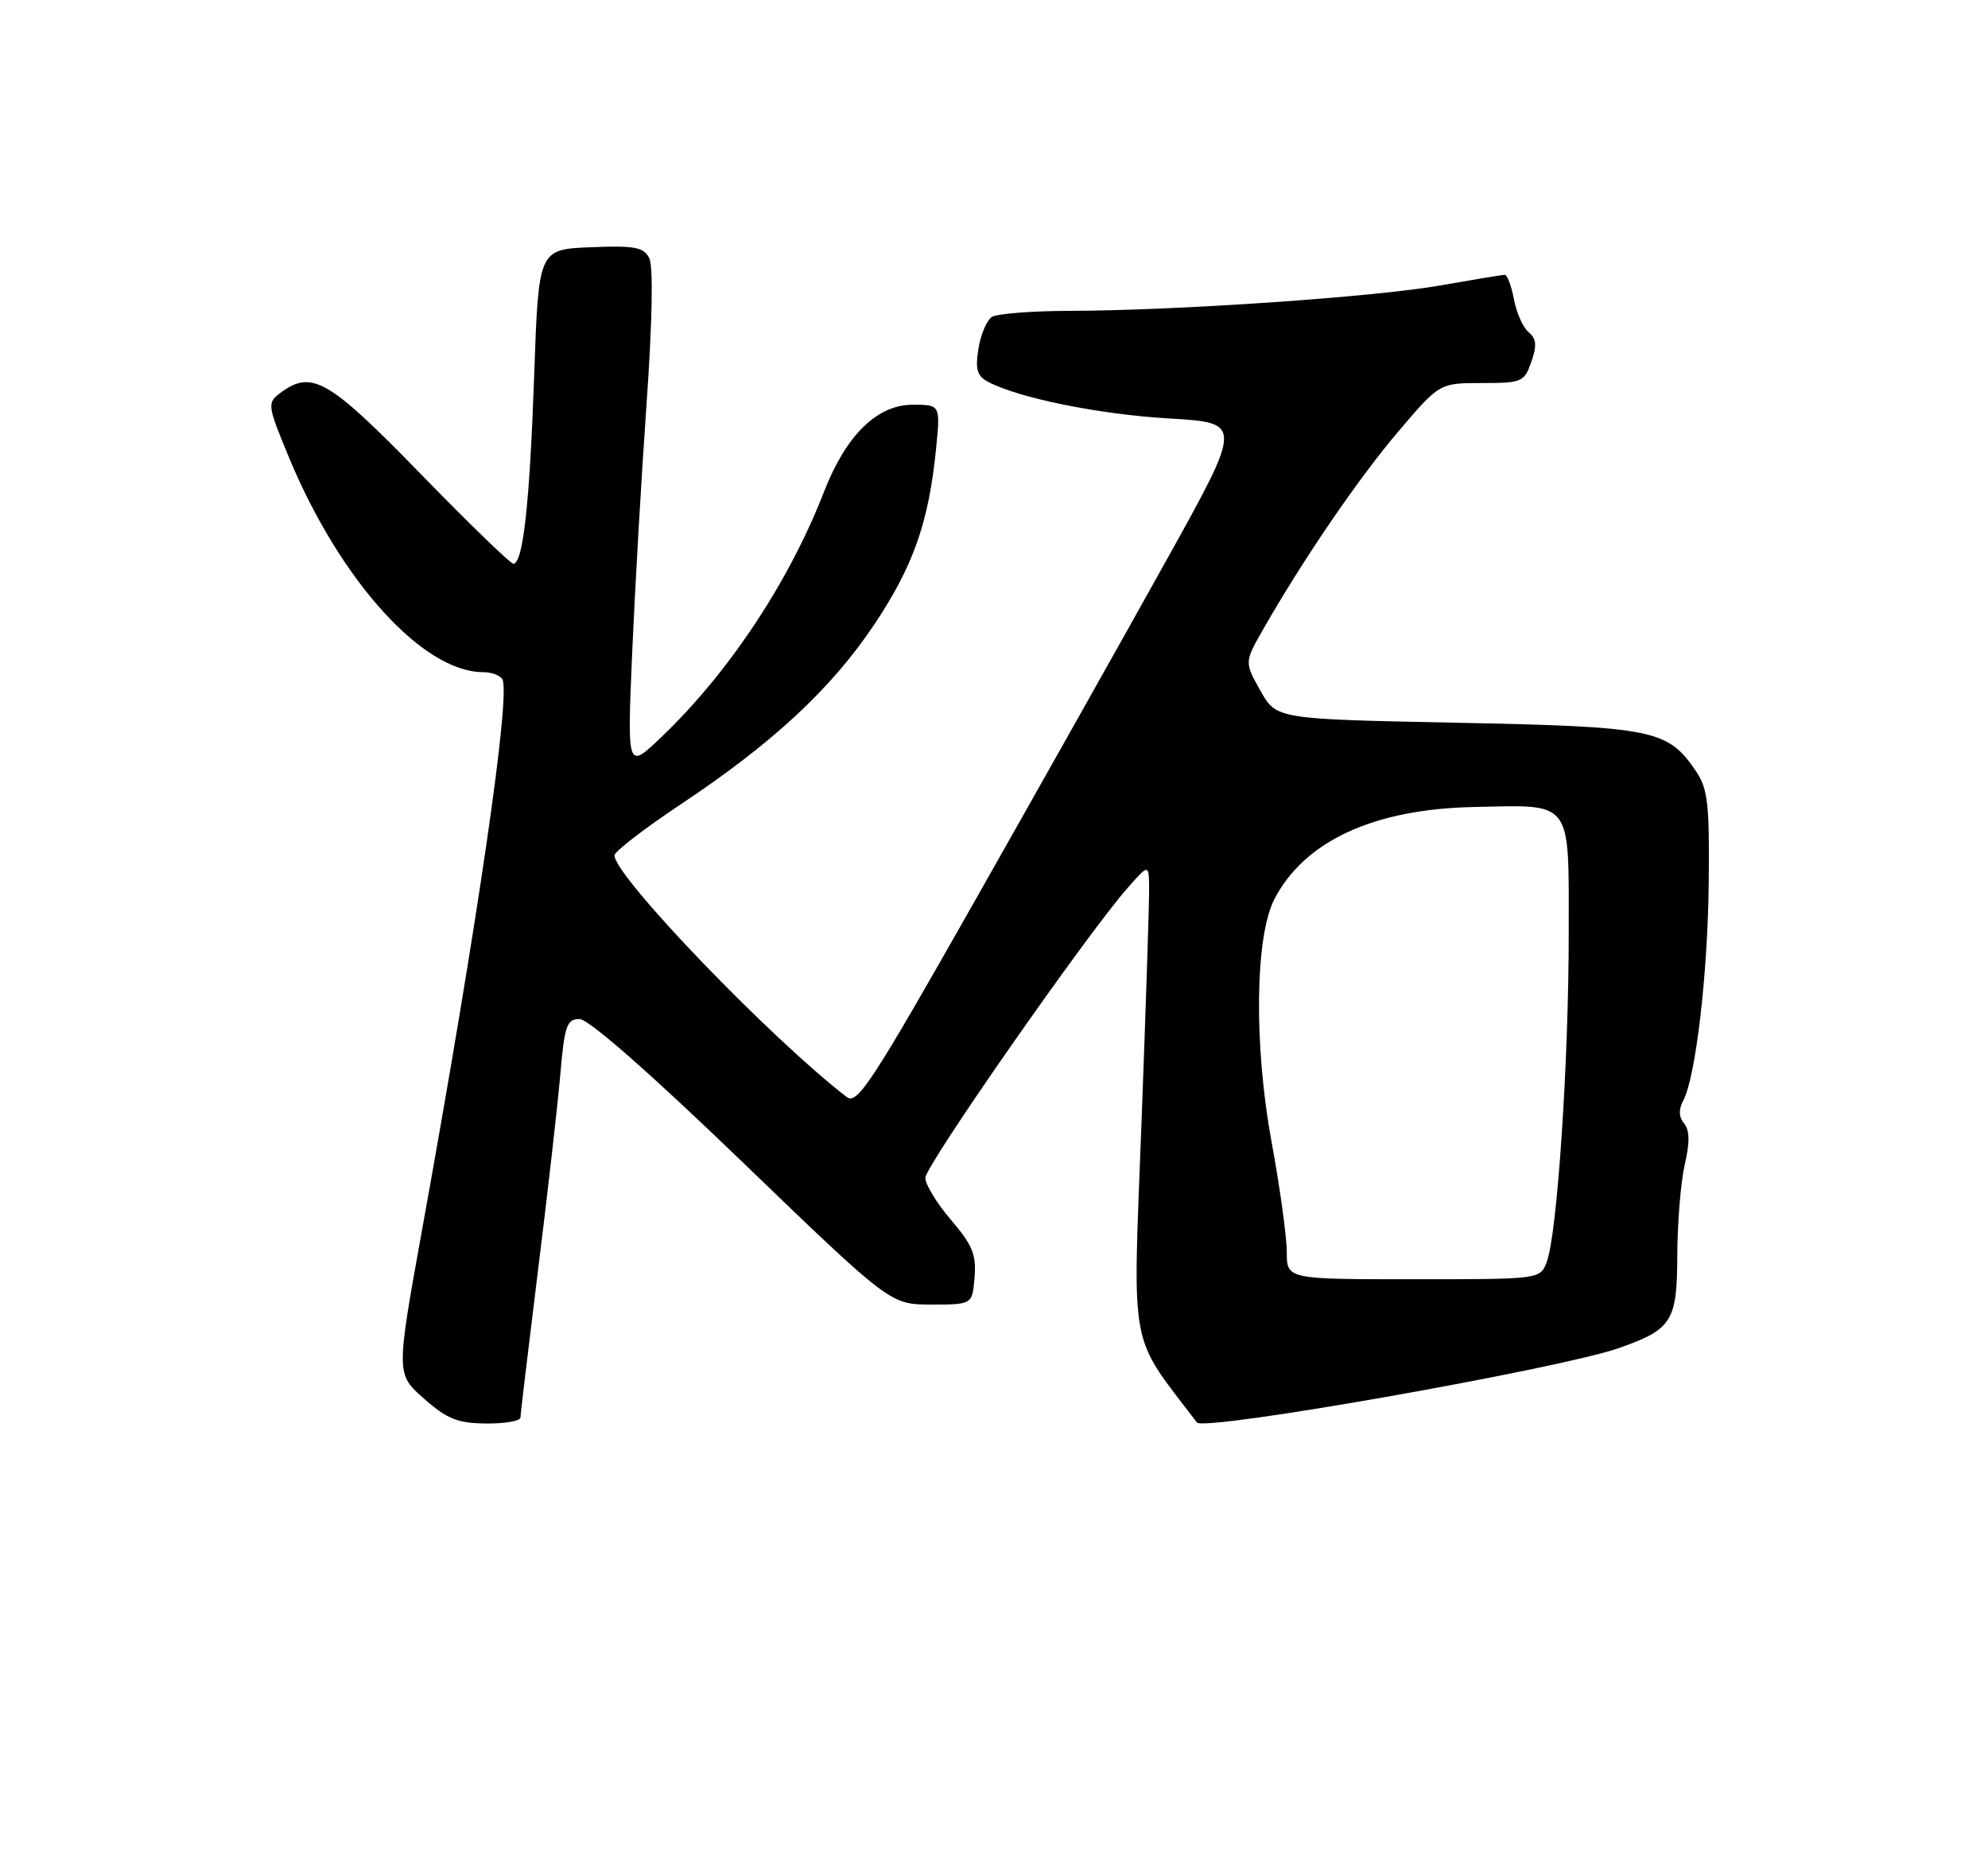 <?xml version="1.0" encoding="UTF-8" standalone="no"?>
<!DOCTYPE svg PUBLIC "-//W3C//DTD SVG 1.1//EN" "http://www.w3.org/Graphics/SVG/1.1/DTD/svg11.dtd" >
<svg xmlns="http://www.w3.org/2000/svg" xmlns:xlink="http://www.w3.org/1999/xlink" version="1.1" viewBox="0 0 275 256">
 <g >
 <path fill="currentColor"
d=" M 72.00 196.13 C 72.00 195.65 73.09 186.54 74.41 175.88 C 75.74 165.22 77.13 153.01 77.50 148.75 C 78.09 141.89 78.40 141.00 80.17 141.00 C 81.42 141.00 89.93 148.47 102.67 160.75 C 123.16 180.50 123.16 180.50 128.83 180.50 C 134.50 180.50 134.50 180.50 134.81 176.73 C 135.07 173.61 134.51 172.24 131.56 168.80 C 129.60 166.51 128.00 163.89 128.00 162.97 C 128.00 161.30 150.10 129.60 155.86 123.00 C 158.92 119.50 158.92 119.50 158.96 122.92 C 158.98 124.81 158.50 139.55 157.89 155.69 C 156.69 187.53 156.10 184.36 165.57 196.82 C 166.53 198.09 215.80 189.39 223.95 186.52 C 231.32 183.92 232.00 182.83 232.02 173.60 C 232.04 169.14 232.50 163.54 233.05 161.14 C 233.76 158.07 233.74 156.39 232.96 155.45 C 232.23 154.57 232.18 153.52 232.83 152.31 C 234.57 149.04 236.25 134.73 236.37 122.00 C 236.48 111.24 236.24 109.11 234.60 106.70 C 230.70 100.94 228.79 100.55 201.53 100.00 C 176.56 99.50 176.56 99.50 174.35 95.56 C 172.14 91.62 172.14 91.62 174.74 87.06 C 180.28 77.37 187.89 66.22 193.39 59.75 C 199.13 53.00 199.13 53.00 204.96 53.00 C 210.53 53.00 210.85 52.86 211.83 50.06 C 212.62 47.80 212.53 46.86 211.45 45.96 C 210.68 45.32 209.77 43.27 209.42 41.40 C 209.06 39.53 208.49 38.01 208.14 38.02 C 207.79 38.03 203.80 38.69 199.27 39.49 C 190.22 41.09 162.89 42.97 148.00 43.01 C 142.78 43.02 137.92 43.40 137.21 43.85 C 136.51 44.29 135.67 46.27 135.35 48.23 C 134.89 51.08 135.15 52.01 136.66 52.82 C 140.86 55.06 152.07 57.34 161.71 57.90 C 171.92 58.50 171.92 58.50 161.36 77.50 C 155.55 87.95 143.59 109.22 134.78 124.77 C 120.62 149.77 118.57 152.90 117.13 151.79 C 106.45 143.54 85.00 121.22 85.00 118.35 C 85.00 117.82 89.16 114.62 94.25 111.23 C 106.94 102.78 114.99 95.29 120.95 86.39 C 126.32 78.36 128.45 72.31 129.47 62.25 C 130.10 56.00 130.10 56.00 126.25 56.00 C 121.33 56.00 117.03 60.22 114.00 68.00 C 109.15 80.51 100.81 93.08 91.47 102.00 C 86.76 106.50 86.76 106.50 87.44 90.50 C 87.82 81.70 88.71 66.17 89.43 56.00 C 90.24 44.46 90.38 36.83 89.81 35.71 C 89.03 34.19 87.78 33.96 81.69 34.21 C 74.50 34.50 74.50 34.50 73.89 52.00 C 73.27 69.69 72.35 78.00 71.01 78.00 C 70.61 78.00 64.81 72.38 58.12 65.50 C 45.36 52.39 43.09 51.10 38.68 54.44 C 36.95 55.76 37.01 56.16 40.01 63.38 C 47.10 80.40 58.51 93.00 66.84 93.00 C 67.96 93.00 69.15 93.43 69.48 93.96 C 70.70 95.94 66.16 127.17 58.36 170.30 C 54.79 190.10 54.79 190.10 58.64 193.51 C 61.85 196.34 63.30 196.92 67.25 196.96 C 69.86 196.98 72.00 196.61 72.00 196.13 Z  M 178.00 173.21 C 178.00 171.13 177.05 164.27 175.89 157.96 C 173.43 144.57 173.61 129.57 176.29 124.40 C 180.46 116.37 190.01 111.95 203.82 111.66 C 217.70 111.37 217.00 110.43 217.00 129.32 C 217.00 147.04 215.40 170.81 213.96 174.61 C 213.05 177.00 213.05 177.00 195.52 177.00 C 178.00 177.00 178.00 177.00 178.00 173.21 Z "/>
</g>
</svg>